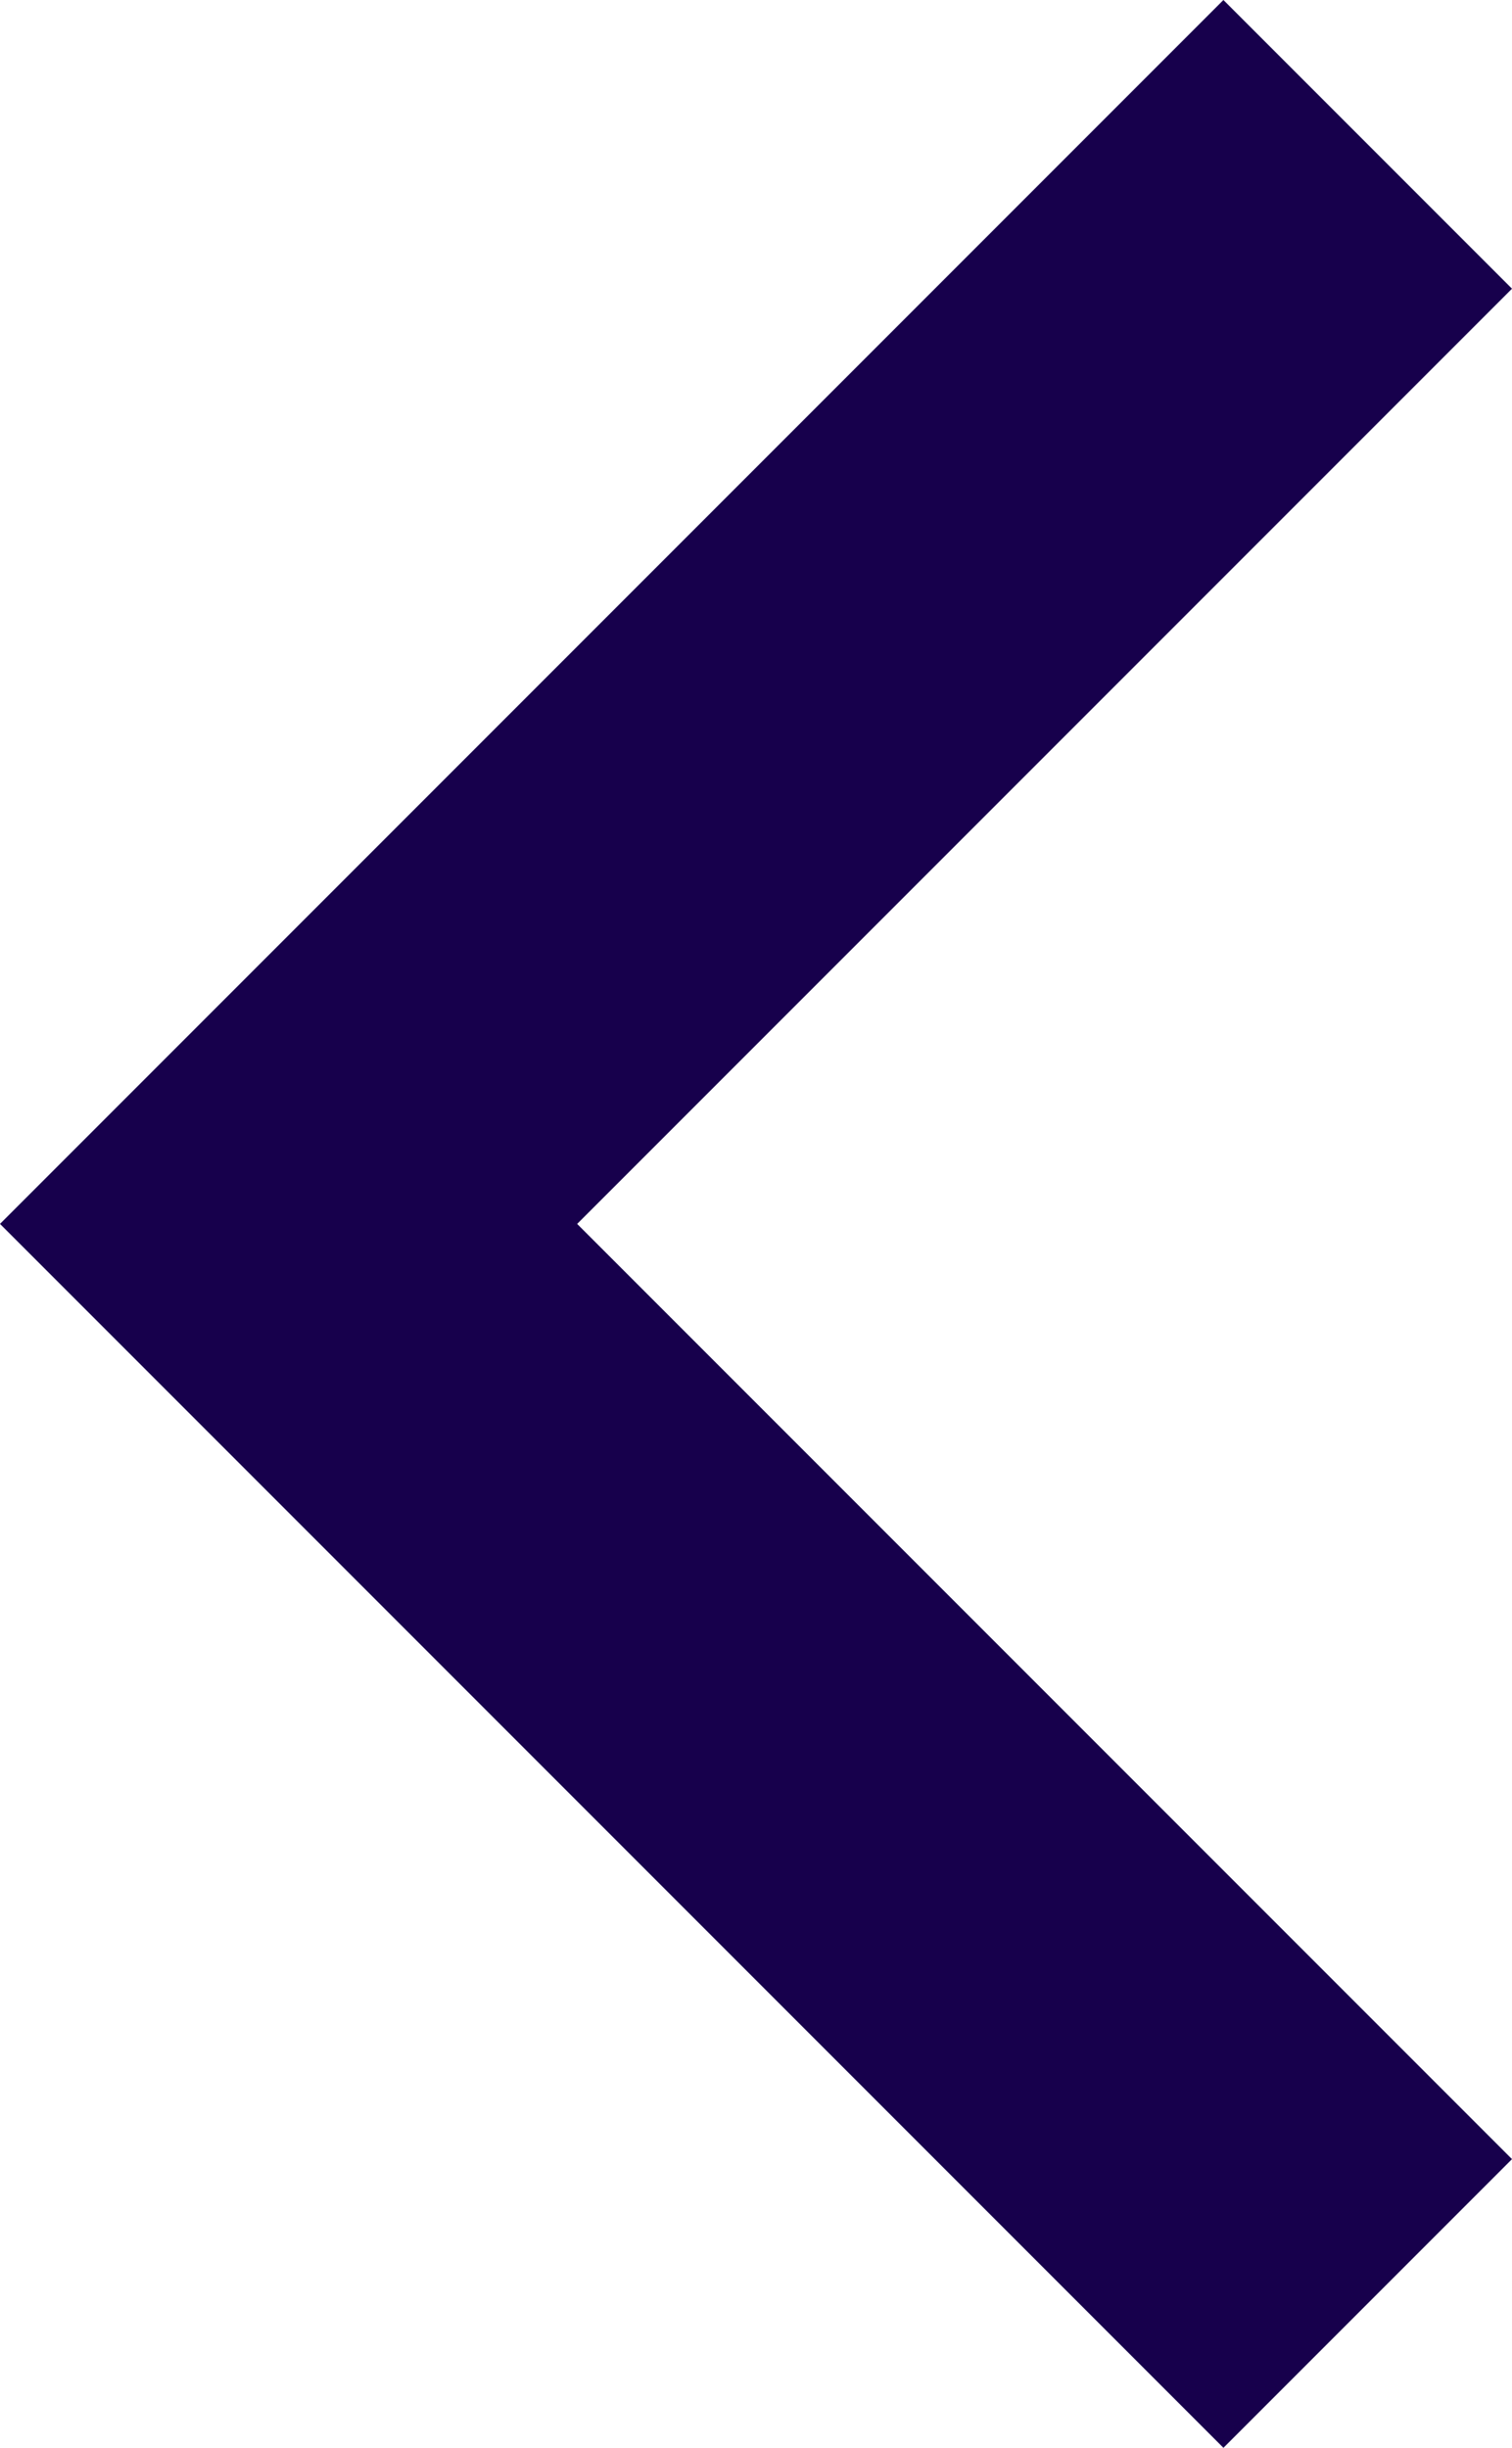 <svg xmlns="http://www.w3.org/2000/svg" width="9.887" height="16" viewBox="0 0 9.887 16">
  <g id="down-chevron" transform="translate(58.794) rotate(90)">
    <g id="Group_29" data-name="Group 29" transform="translate(0 48.907)">
      <path id="Path_29" data-name="Path 29" d="M14.113,48.907,8,55.02,1.887,48.907,0,50.794l8,8,8-8Z" transform="translate(0 -48.907)" fill="#17004c"/>
    </g>
  </g>
</svg>
